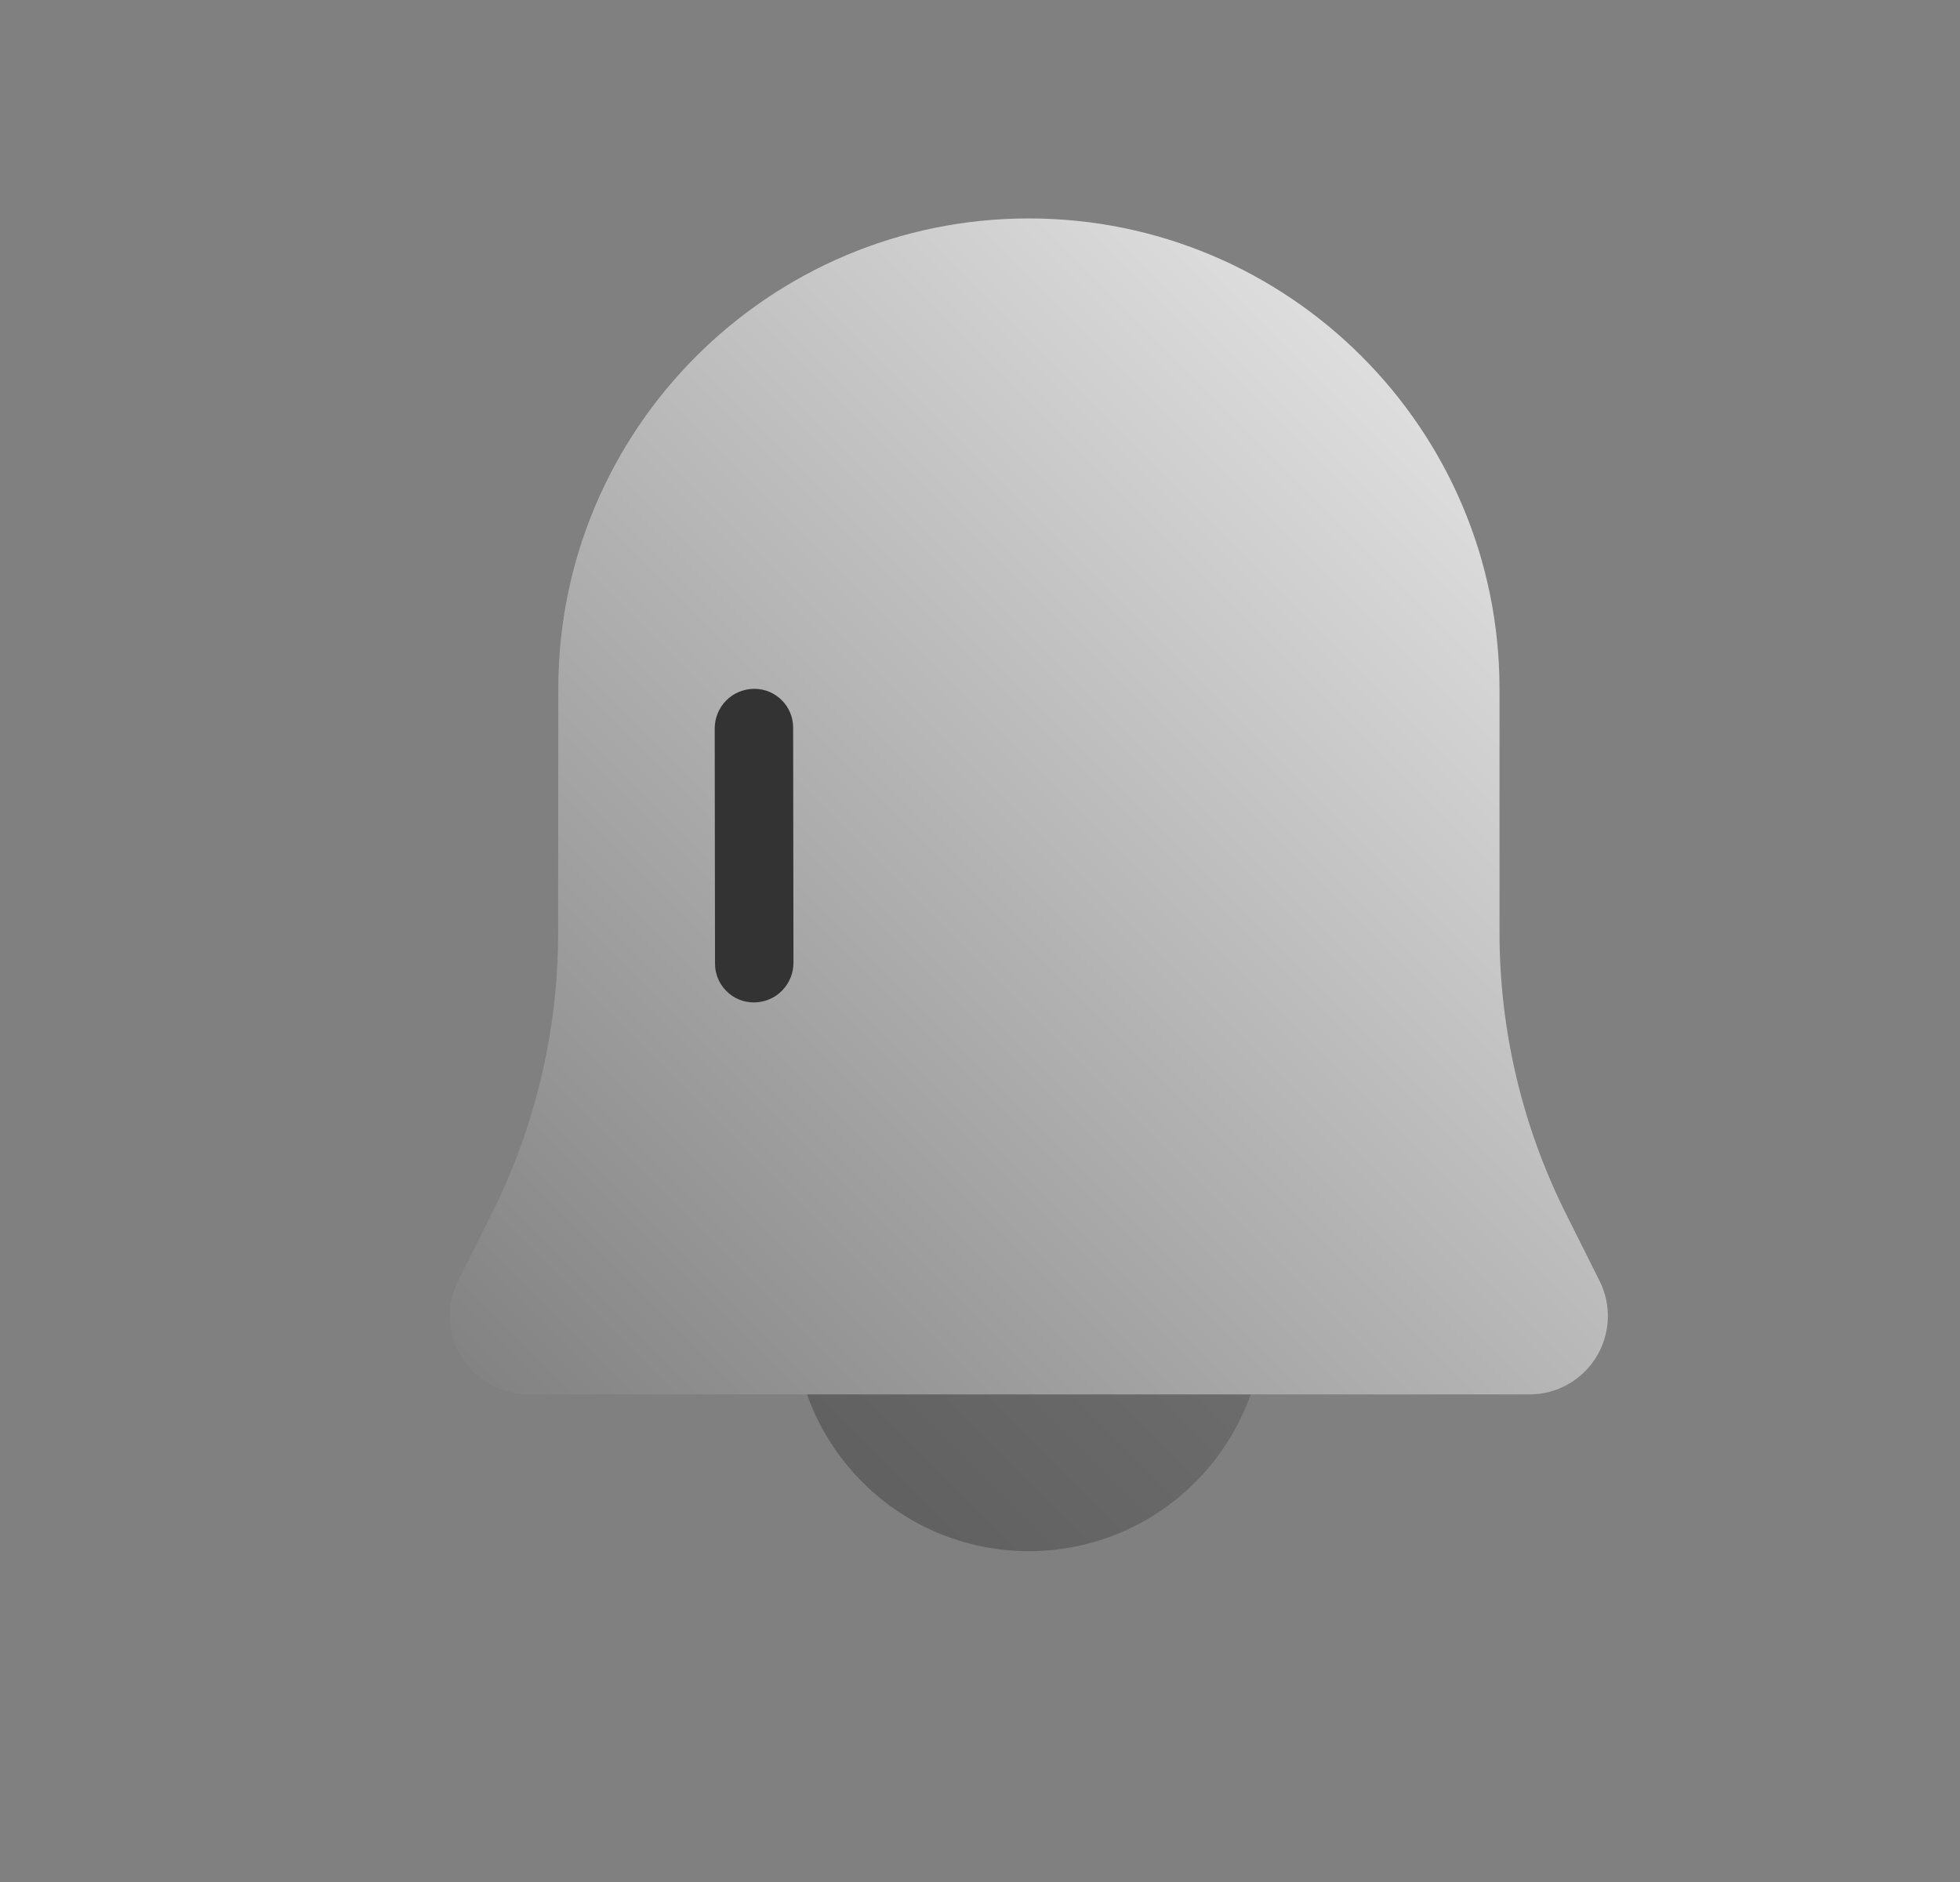 <?xml version="1.0" encoding="UTF-8" standalone="no"?>
<!DOCTYPE svg PUBLIC "-//W3C//DTD SVG 1.1//EN" "http://www.w3.org/Graphics/SVG/1.1/DTD/svg11.dtd">
<svg width="25px" height="24px" version="1.1" xmlns="http://www.w3.org/2000/svg" xmlns:xlink="http://www.w3.org/1999/xlink" xml:space="preserve" xmlns:serif="http://www.serif.com/" style="fill-rule:evenodd;clip-rule:evenodd;stroke-linejoin:round;stroke-miterlimit:1.414;">
    <rect width="100%" height="100%" fill="#808080" stroke="none"/>
    <g transform="matrix(1,0,0,1,-578,-1128)">
        <g id="object.real.bell" transform="matrix(0.801,0,0,0.985,578.977,1128)">
            <rect x="0" y="0" width="29.971" height="24.367" style="fill:none;"/>
            <g transform="matrix(1.249,0,0,1.015,-1125.18,-780.752)">
                <path d="M915.835,785C915.946,785.313 916.006,785.649 916.006,786C916.006,787.656 914.662,789 913.006,789C911.35,789 910.006,787.656 910.006,786C910.006,785.649 910.066,785.313 910.177,785L915.835,785Z" style="fill:url(#_Linear1);"/>
            </g>
            <g transform="matrix(1.249,0,0,1.015,-1125.18,-780.752)">
                <path d="M915.835,785C915.946,785.313 916.006,785.649 916.006,786C916.006,787.656 914.662,789 913.006,789C911.35,789 910.006,787.656 910.006,786C910.006,785.649 910.066,785.313 910.177,785L915.835,785Z" style="fill:rgb(51,51,51);fill-opacity:0.502;"/>
            </g>
            <g transform="matrix(1.249,0,0,1.015,-1125.18,-779.737)">
                <path d="M920.282,784.553C920.437,784.863 920.421,785.231 920.238,785.526C920.056,785.821 919.734,786 919.388,786C916.32,786 909.69,786 906.623,786C906.276,786 905.955,785.821 905.772,785.526C905.59,785.231 905.573,784.863 905.728,784.553C905.869,784.271 906.017,783.974 906.162,783.685C906.715,782.576 907.003,781.355 907.004,780.116C907.005,778.835 907.006,777.318 907.006,777C907.006,773.689 909.694,771 913.006,771C916.317,771 919.006,773.689 919.006,777C919.006,777 919.006,778.695 919.006,780.111C919.006,781.353 919.295,782.578 919.85,783.689C919.994,783.976 920.142,784.272 920.282,784.553Z" style="fill:url(#_Linear2);"/>
            </g>
            <g transform="matrix(1.249,0,0,1.015,-1126.43,-779.737)">
                <path d="M911.001,777.493C911,777.221 910.779,777 910.507,777C910.506,777 910.506,777 910.506,777C910.372,777 910.243,777.053 910.148,777.148C910.054,777.243 910.001,777.372 910.001,777.506C910.002,778.278 910.004,779.742 910.005,780.507C910.006,780.779 910.227,781 910.499,781C910.499,781 910.5,781 910.5,781C910.634,781 910.763,780.947 910.857,780.852C910.952,780.757 911.005,780.628 911.005,780.494C911.004,779.722 911.002,778.258 911.001,777.493Z" style="fill:rgb(51,51,51);"/>
            </g>
        </g>
    </g>
    <defs>
        <linearGradient id="_Linear1" x1="0" y1="0" x2="1" y2="0" gradientUnits="userSpaceOnUse" gradientTransform="matrix(-20,20,-20,-20,923.006,771)"><stop offset="0" style="stop-color:white;stop-opacity:1"/><stop offset="1" style="stop-color:rgb(102,102,102);stop-opacity:1"/></linearGradient>
        <linearGradient id="_Linear2" x1="0" y1="0" x2="1" y2="0" gradientUnits="userSpaceOnUse" gradientTransform="matrix(-20,20,-20,-20,923.006,770)"><stop offset="0" style="stop-color:white;stop-opacity:1"/><stop offset="1" style="stop-color:rgb(102,102,102);stop-opacity:1"/></linearGradient>
    </defs>
</svg>
